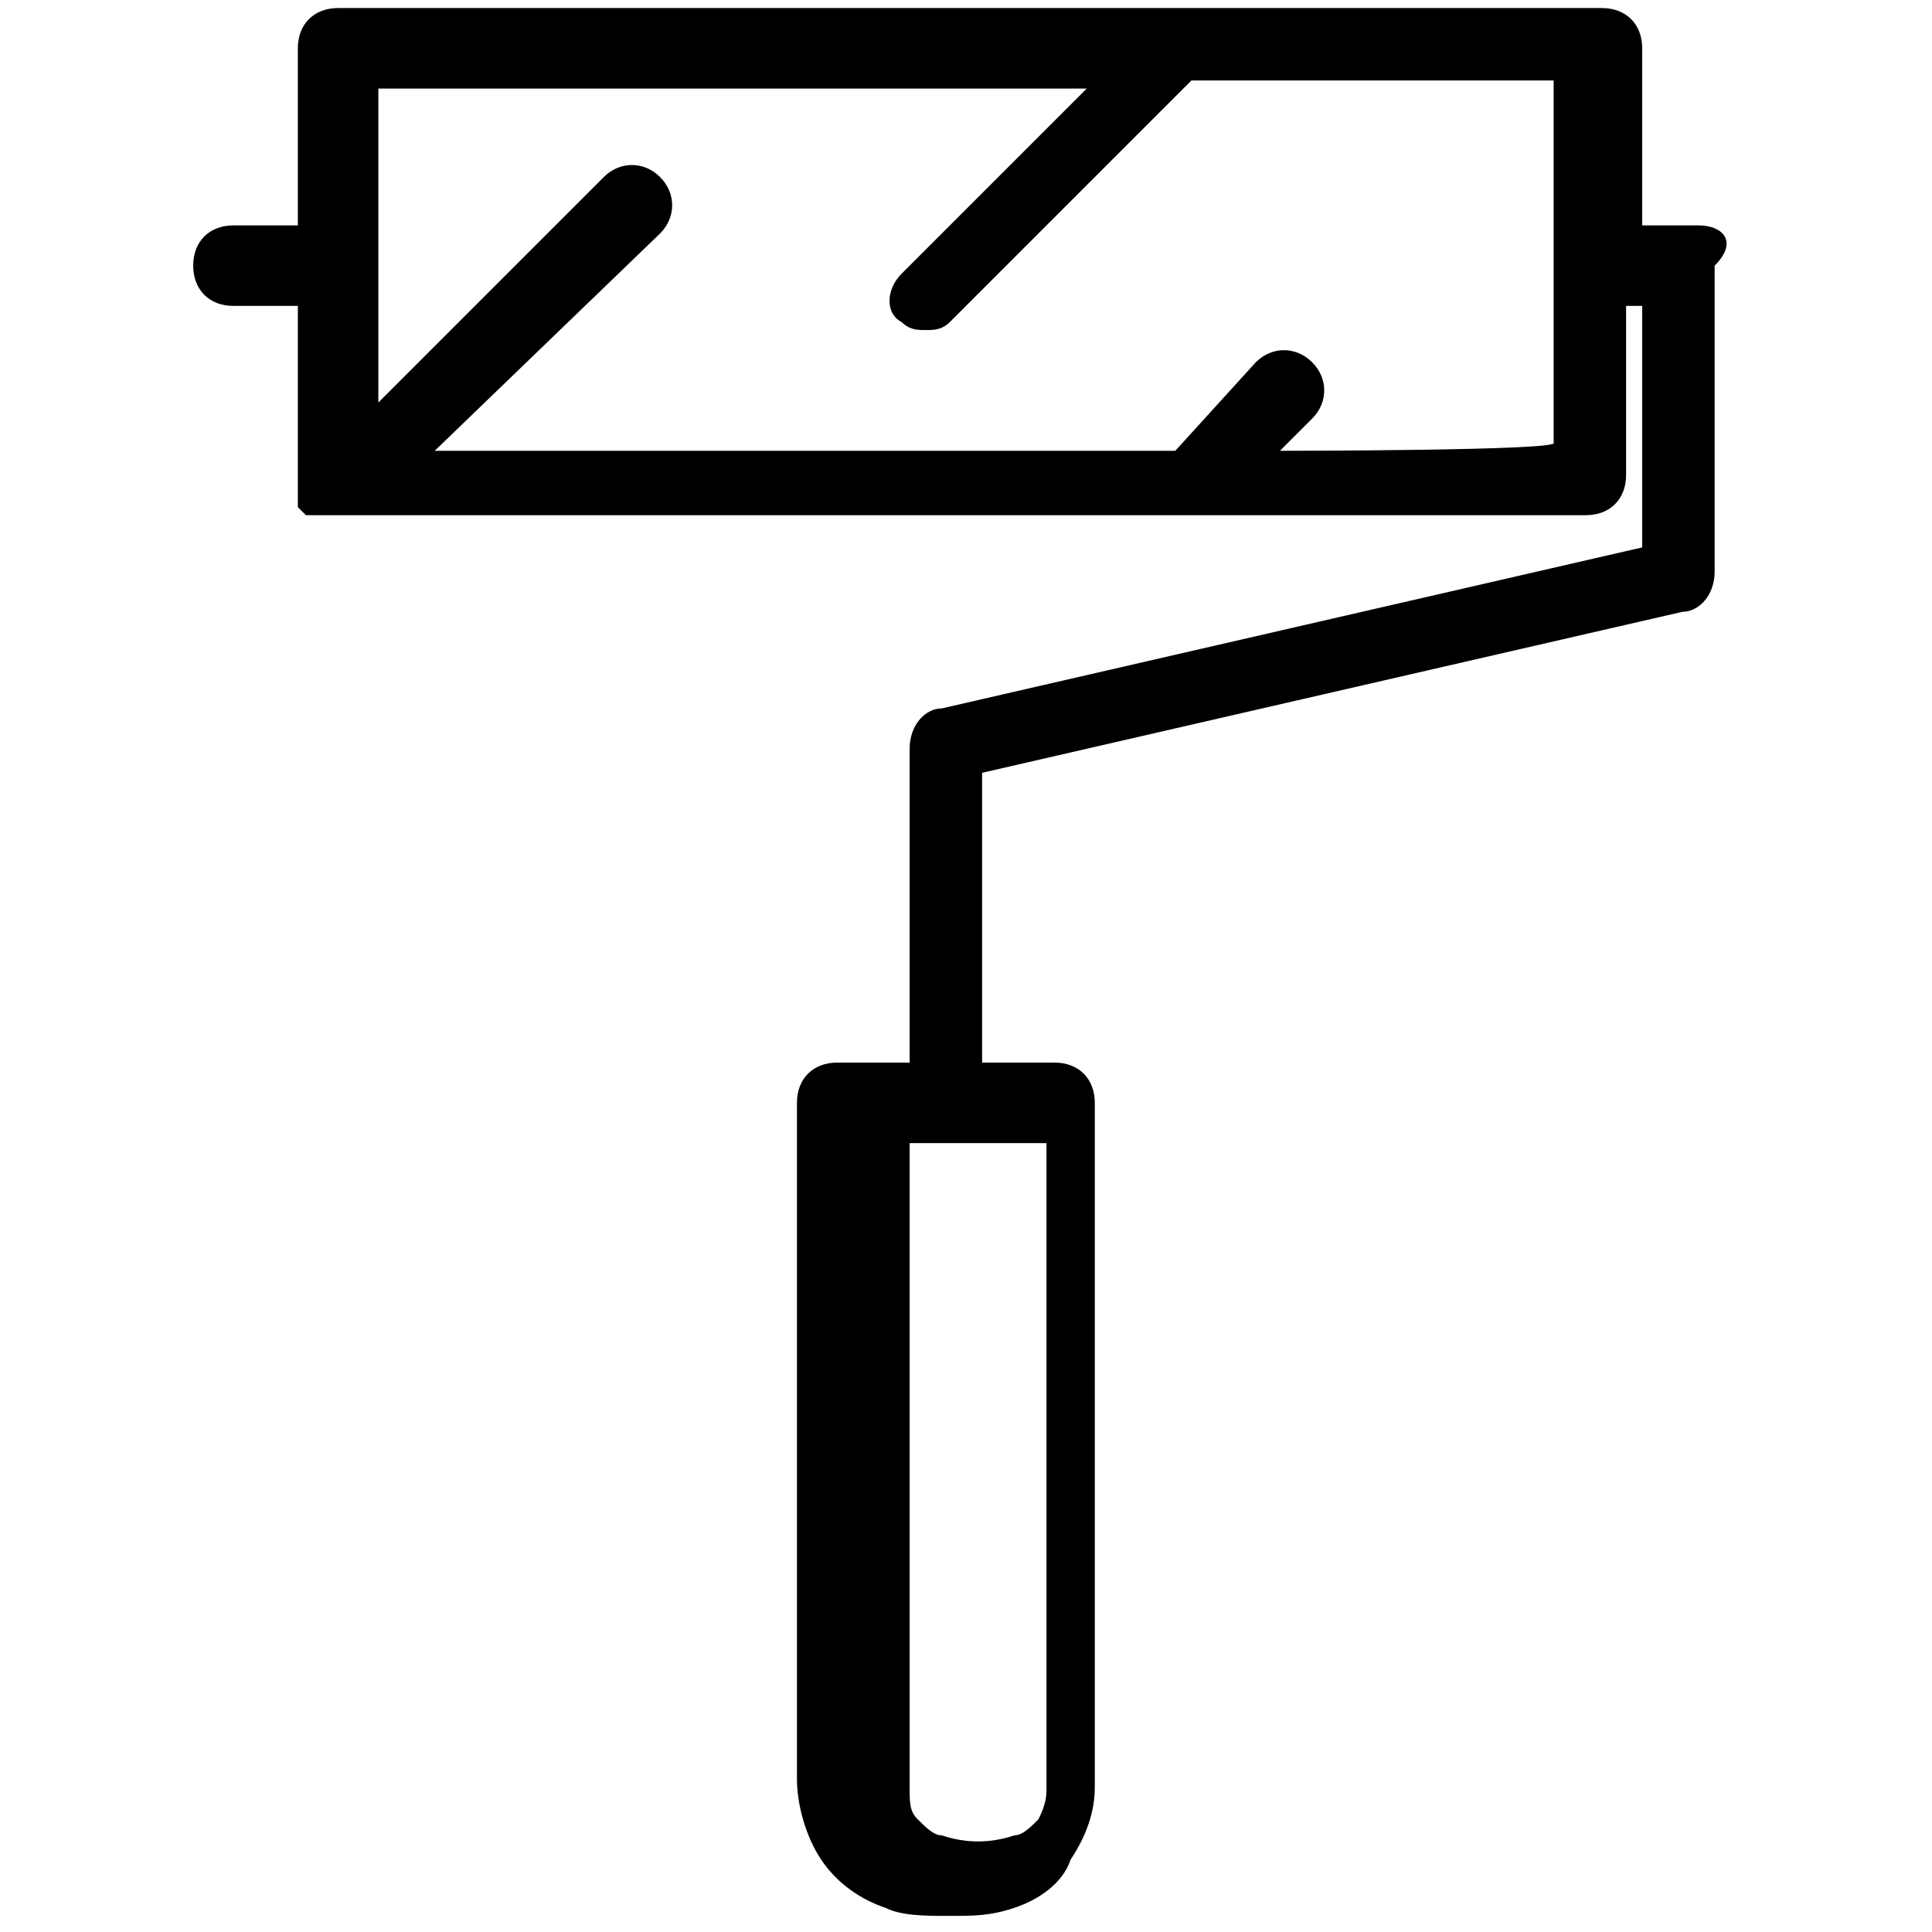 <svg xmlns="http://www.w3.org/2000/svg" viewBox="0 0 24 24" style="enable-background:new 0 0 24 24" xml:space="preserve"><path d="M21.1 2.8h-.7V.6c0-.3-.2-.5-.5-.5H4.2c-.3 0-.5.2-.5.5v2.2h-.8c-.3 0-.5.2-.5.5s.2.5.5.5h.8v2.5l.1.1h15.9c.3 0 .5-.2.5-.5V3.8h.2v3l-8.7 2c-.2 0-.4.2-.4.5v3.9h-.9c-.3 0-.5.2-.5.5v8.4c0 .3.1.7.3 1 .2.3.5.5.8.6.2.1.5.1.8.1.3 0 .5 0 .8-.1.3-.1.6-.3.7-.6.2-.3.3-.6.3-.9v-8.5c0-.3-.2-.5-.5-.5h-.9V9.6l8.7-2c.2 0 .4-.2.4-.5V3.3c.3-.3.1-.5-.2-.5zm-5.2 2.8.4-.4c.2-.2.2-.5 0-.7s-.5-.2-.7 0l-1 1.1H5.4l2.8-2.7c.2-.2.2-.5 0-.7-.2-.2-.5-.2-.7 0L4.7 5V1.1h8.8l-2.3 2.3c-.2.2-.2.5 0 .6.1.1.2.1.3.1.1 0 .2 0 .3-.1l3-3h4.5v4.5c.1.1-3.4.1-3.4.1zM13 22.2c0 .1 0 .2-.1.4-.1.1-.2.2-.3.2-.3.1-.6.1-.9 0-.1 0-.2-.1-.3-.2-.1-.1-.1-.2-.1-.4v-8H13v8z"/></svg>